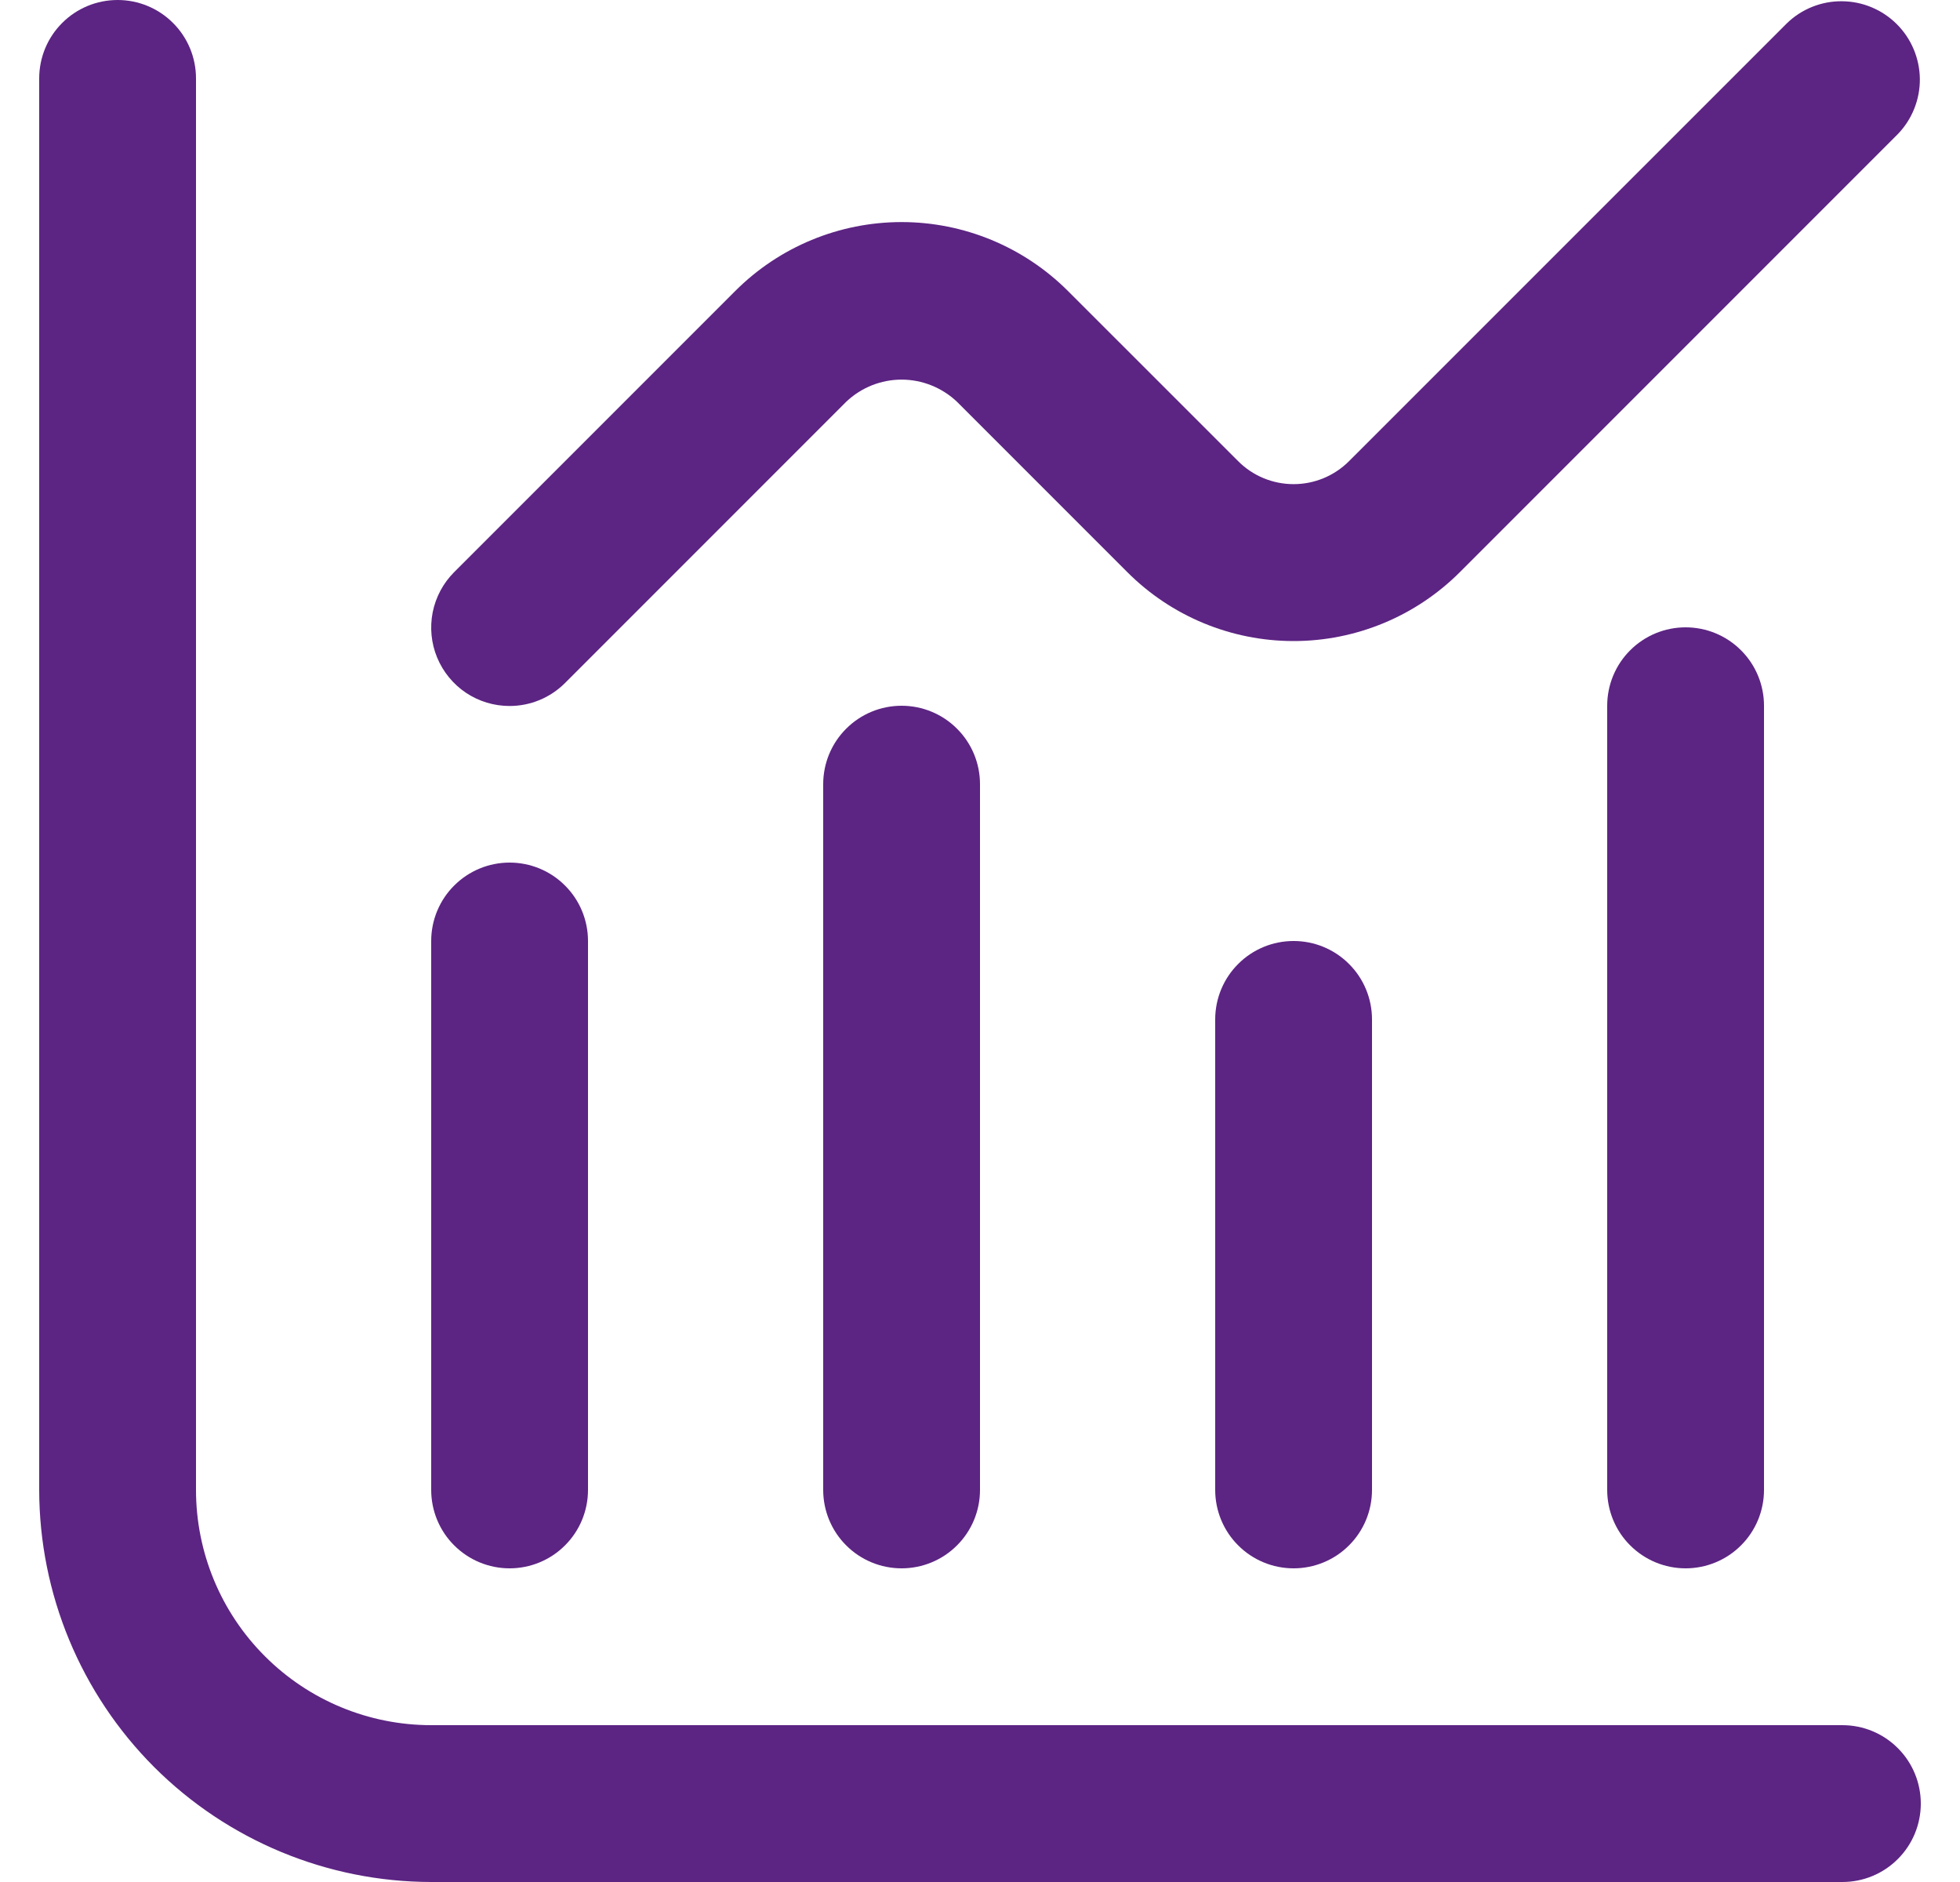 <svg width="25" height="24" viewBox="0 0 25 24" fill="none" xmlns="http://www.w3.org/2000/svg">
<g id="fi-rr-chart-histogram" clip-path="url(#clip0_5595_1487)">
<path id="Vector" d="M23.5 22H5.5C4.704 22 3.941 21.684 3.379 21.121C2.816 20.559 2.5 19.796 2.5 19V1C2.5 0.735 2.395 0.48 2.207 0.293C2.02 0.105 1.765 0 1.5 0C1.235 0 0.98 0.105 0.793 0.293C0.605 0.48 0.5 0.735 0.5 1L0.5 19C0.502 20.326 1.029 21.596 1.966 22.534C2.904 23.471 4.174 23.998 5.5 24H23.5C23.765 24 24.02 23.895 24.207 23.707C24.395 23.52 24.5 23.265 24.5 23C24.5 22.735 24.395 22.48 24.207 22.293C24.02 22.105 23.765 22 23.5 22Z" fill="#5C2483"/>
<path id="Vector_2" d="M6.5 20C6.765 20 7.02 19.895 7.207 19.707C7.395 19.52 7.5 19.265 7.5 19V12C7.5 11.735 7.395 11.48 7.207 11.293C7.02 11.105 6.765 11 6.5 11C6.235 11 5.981 11.105 5.793 11.293C5.605 11.48 5.5 11.735 5.5 12V19C5.5 19.265 5.605 19.52 5.793 19.707C5.981 19.895 6.235 20 6.5 20Z" fill="#5C2483"/>
<path id="Vector_3" d="M10.5 10V19C10.5 19.265 10.605 19.52 10.793 19.707C10.98 19.895 11.235 20 11.5 20C11.765 20 12.02 19.895 12.207 19.707C12.395 19.52 12.5 19.265 12.5 19V10C12.5 9.735 12.395 9.48 12.207 9.293C12.02 9.105 11.765 9 11.5 9C11.235 9 10.98 9.105 10.793 9.293C10.605 9.48 10.5 9.735 10.5 10Z" fill="#5C2483"/>
<path id="Vector_4" d="M15.5 13V19C15.5 19.265 15.605 19.52 15.793 19.707C15.98 19.895 16.235 20 16.5 20C16.765 20 17.02 19.895 17.207 19.707C17.395 19.52 17.5 19.265 17.5 19V13C17.5 12.735 17.395 12.48 17.207 12.293C17.02 12.105 16.765 12 16.5 12C16.235 12 15.98 12.105 15.793 12.293C15.605 12.48 15.5 12.735 15.5 13Z" fill="#5C2483"/>
<path id="Vector_5" d="M20.5 9V19C20.5 19.265 20.605 19.52 20.793 19.707C20.981 19.895 21.235 20 21.5 20C21.765 20 22.02 19.895 22.207 19.707C22.395 19.52 22.5 19.265 22.5 19V9C22.5 8.735 22.395 8.48 22.207 8.293C22.02 8.105 21.765 8 21.5 8C21.235 8 20.981 8.105 20.793 8.293C20.605 8.48 20.5 8.735 20.5 9Z" fill="#5C2483"/>
<path id="Vector_6" d="M6.5 9.003C6.765 9.003 7.019 8.898 7.207 8.71L10.793 5.124C10.983 4.943 11.236 4.841 11.5 4.841C11.763 4.841 12.016 4.943 12.207 5.124L14.379 7.296C14.941 7.859 15.704 8.175 16.5 8.175C17.295 8.175 18.058 7.859 18.621 7.296L24.207 1.71C24.389 1.522 24.49 1.269 24.488 1.007C24.485 0.745 24.38 0.494 24.195 0.309C24.009 0.123 23.758 0.018 23.496 0.016C23.234 0.013 22.981 0.114 22.793 0.296L17.207 5.881C17.019 6.069 16.765 6.174 16.5 6.174C16.235 6.174 15.98 6.069 15.793 5.881L13.621 3.71C13.058 3.148 12.295 2.832 11.5 2.832C10.704 2.832 9.941 3.148 9.379 3.71L5.793 7.296C5.653 7.436 5.558 7.614 5.519 7.808C5.481 8.002 5.5 8.203 5.576 8.386C5.652 8.569 5.78 8.725 5.944 8.835C6.109 8.945 6.302 9.003 6.5 9.003Z" fill="#5C2483"/>
</g>
<defs>
<clipPath id="clip0_5595_1487">
<rect width="24" height="24" fill="white" transform="translate(0.5)"/>
</clipPath>
</defs>
</svg>
